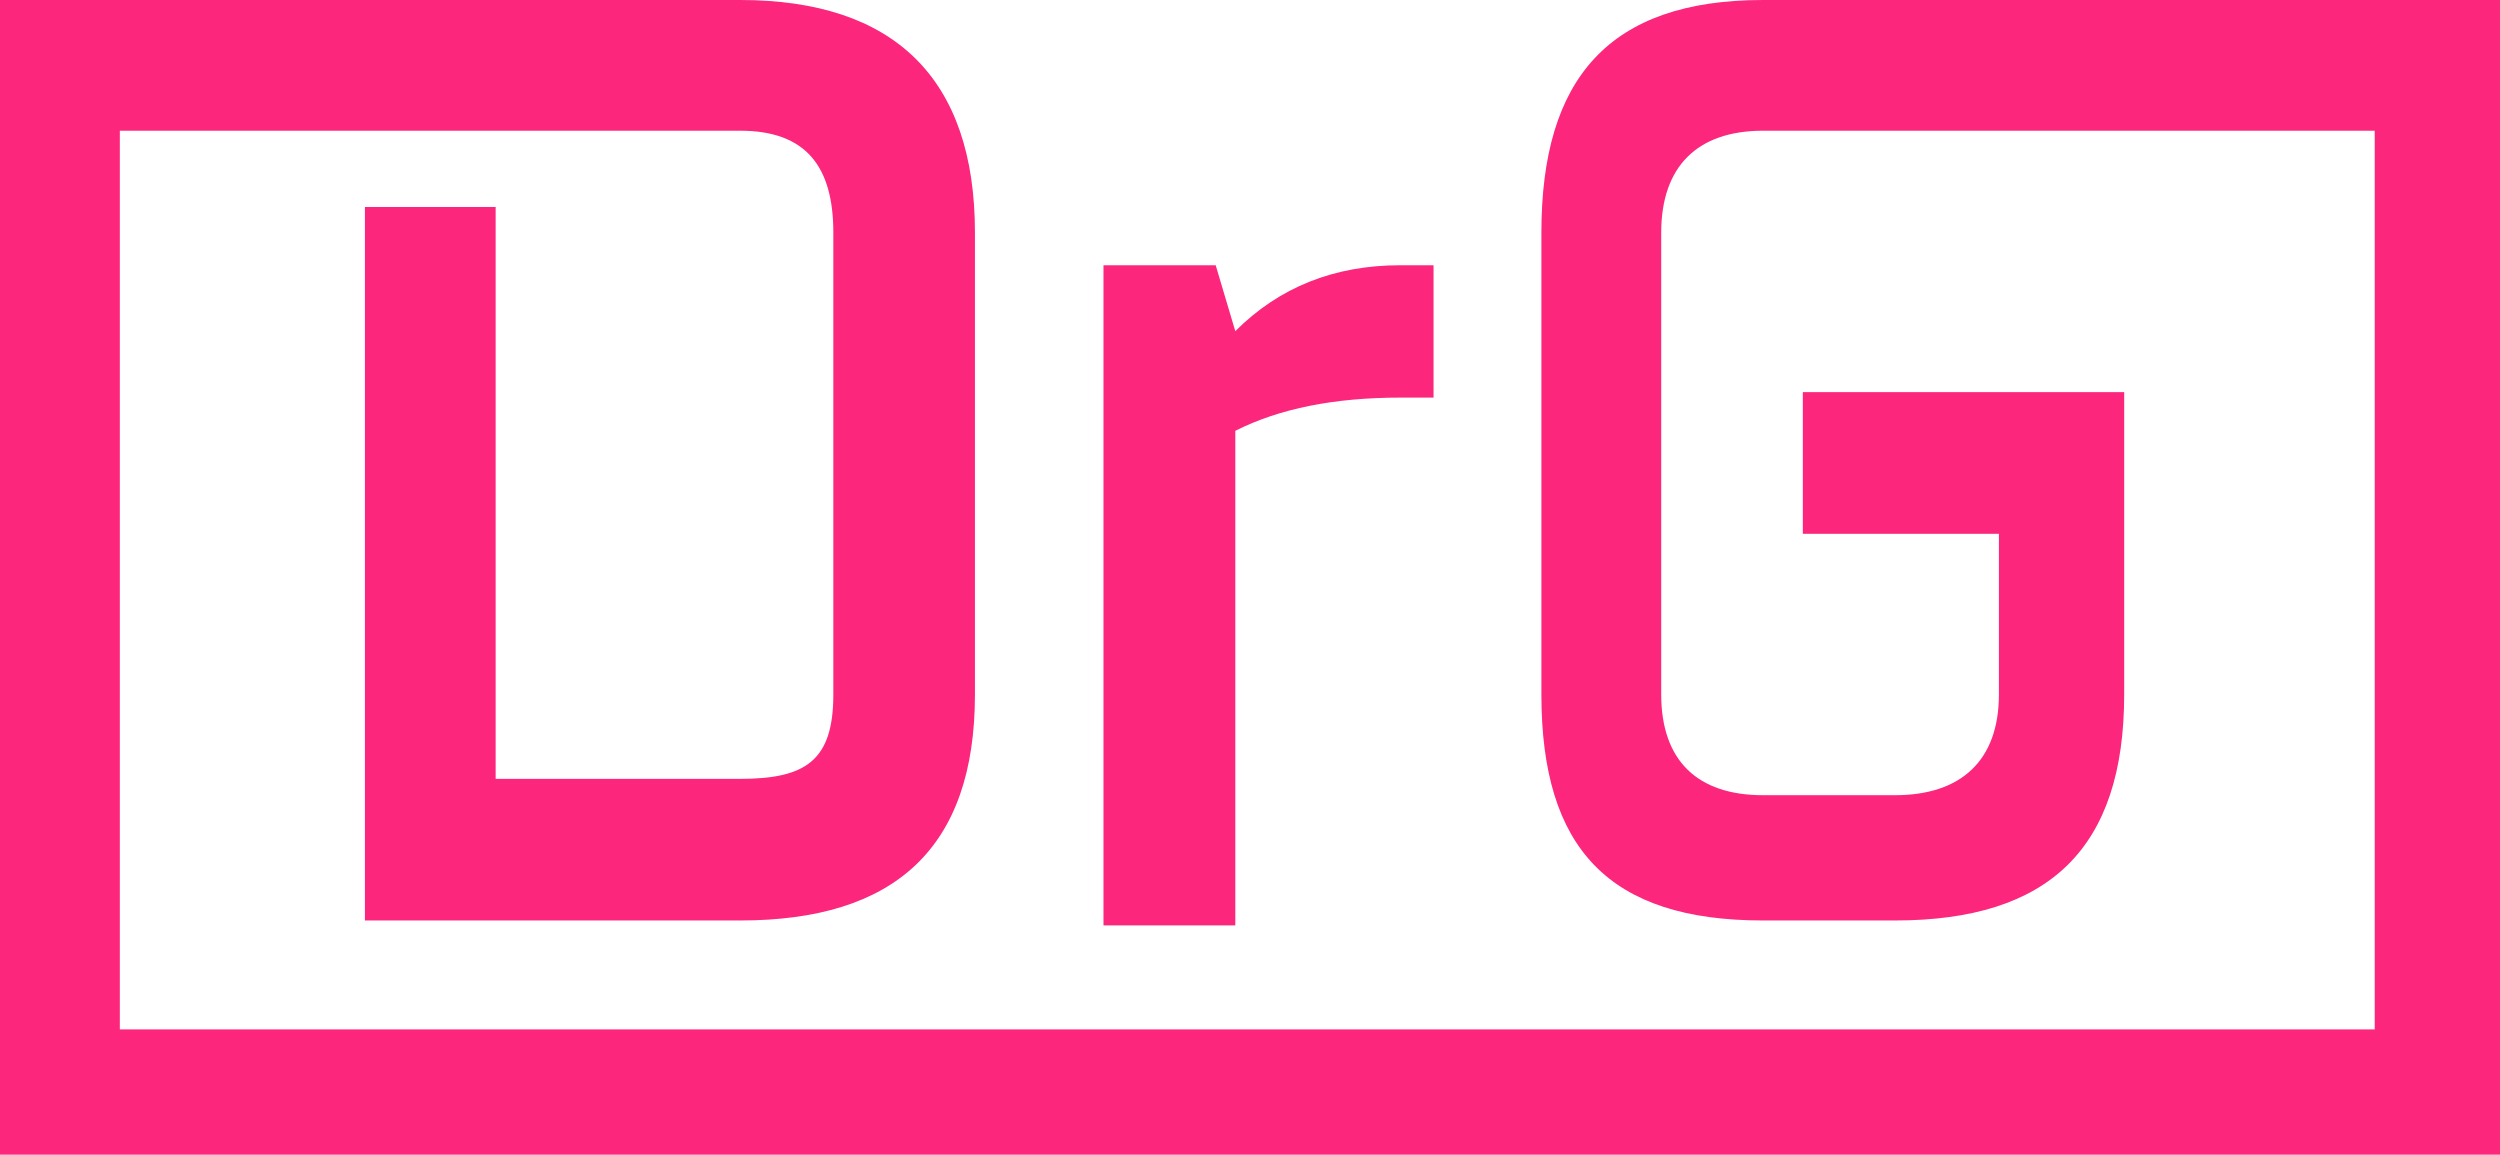 <svg xmlns="http://www.w3.org/2000/svg" viewBox="0 0 459 212" fill="#fd267d"><path d="M226.8 169.9h-24.2V48.7h20.6l3.6 12.1c8.1-8.1 18.2-12.1 30.3-12.1h6.1V73h-6.1c-12.1 0-22.2 2-30.3 6.1v90.8zM425.2 0H323.7C295.4 0 283 14.4 283 42.7v84.8c0 28.3 12.4 41.5 40.7 41.5h24.2c28.3 0 42.1-13.2 42.1-41.5V72h-59v26h36v29.5c0 12.1-6.9 18.5-19.1 18.5h-24.2c-12.1 0-18.7-6.4-18.7-18.5V42.7c0-12.1 6.6-18.7 18.7-18.7H436v165H22V24h113.9C148 24 153 30.6 153 42.7v84.8c0 12.1-5 15.5-17.1 15.5H91V38H67v131h68.9c28.3 0 43.1-13.2 43.1-41.5V42.7C179 14.4 164.2 0 135.9 0H0v212h459.1V0h-33.9z"/></svg>